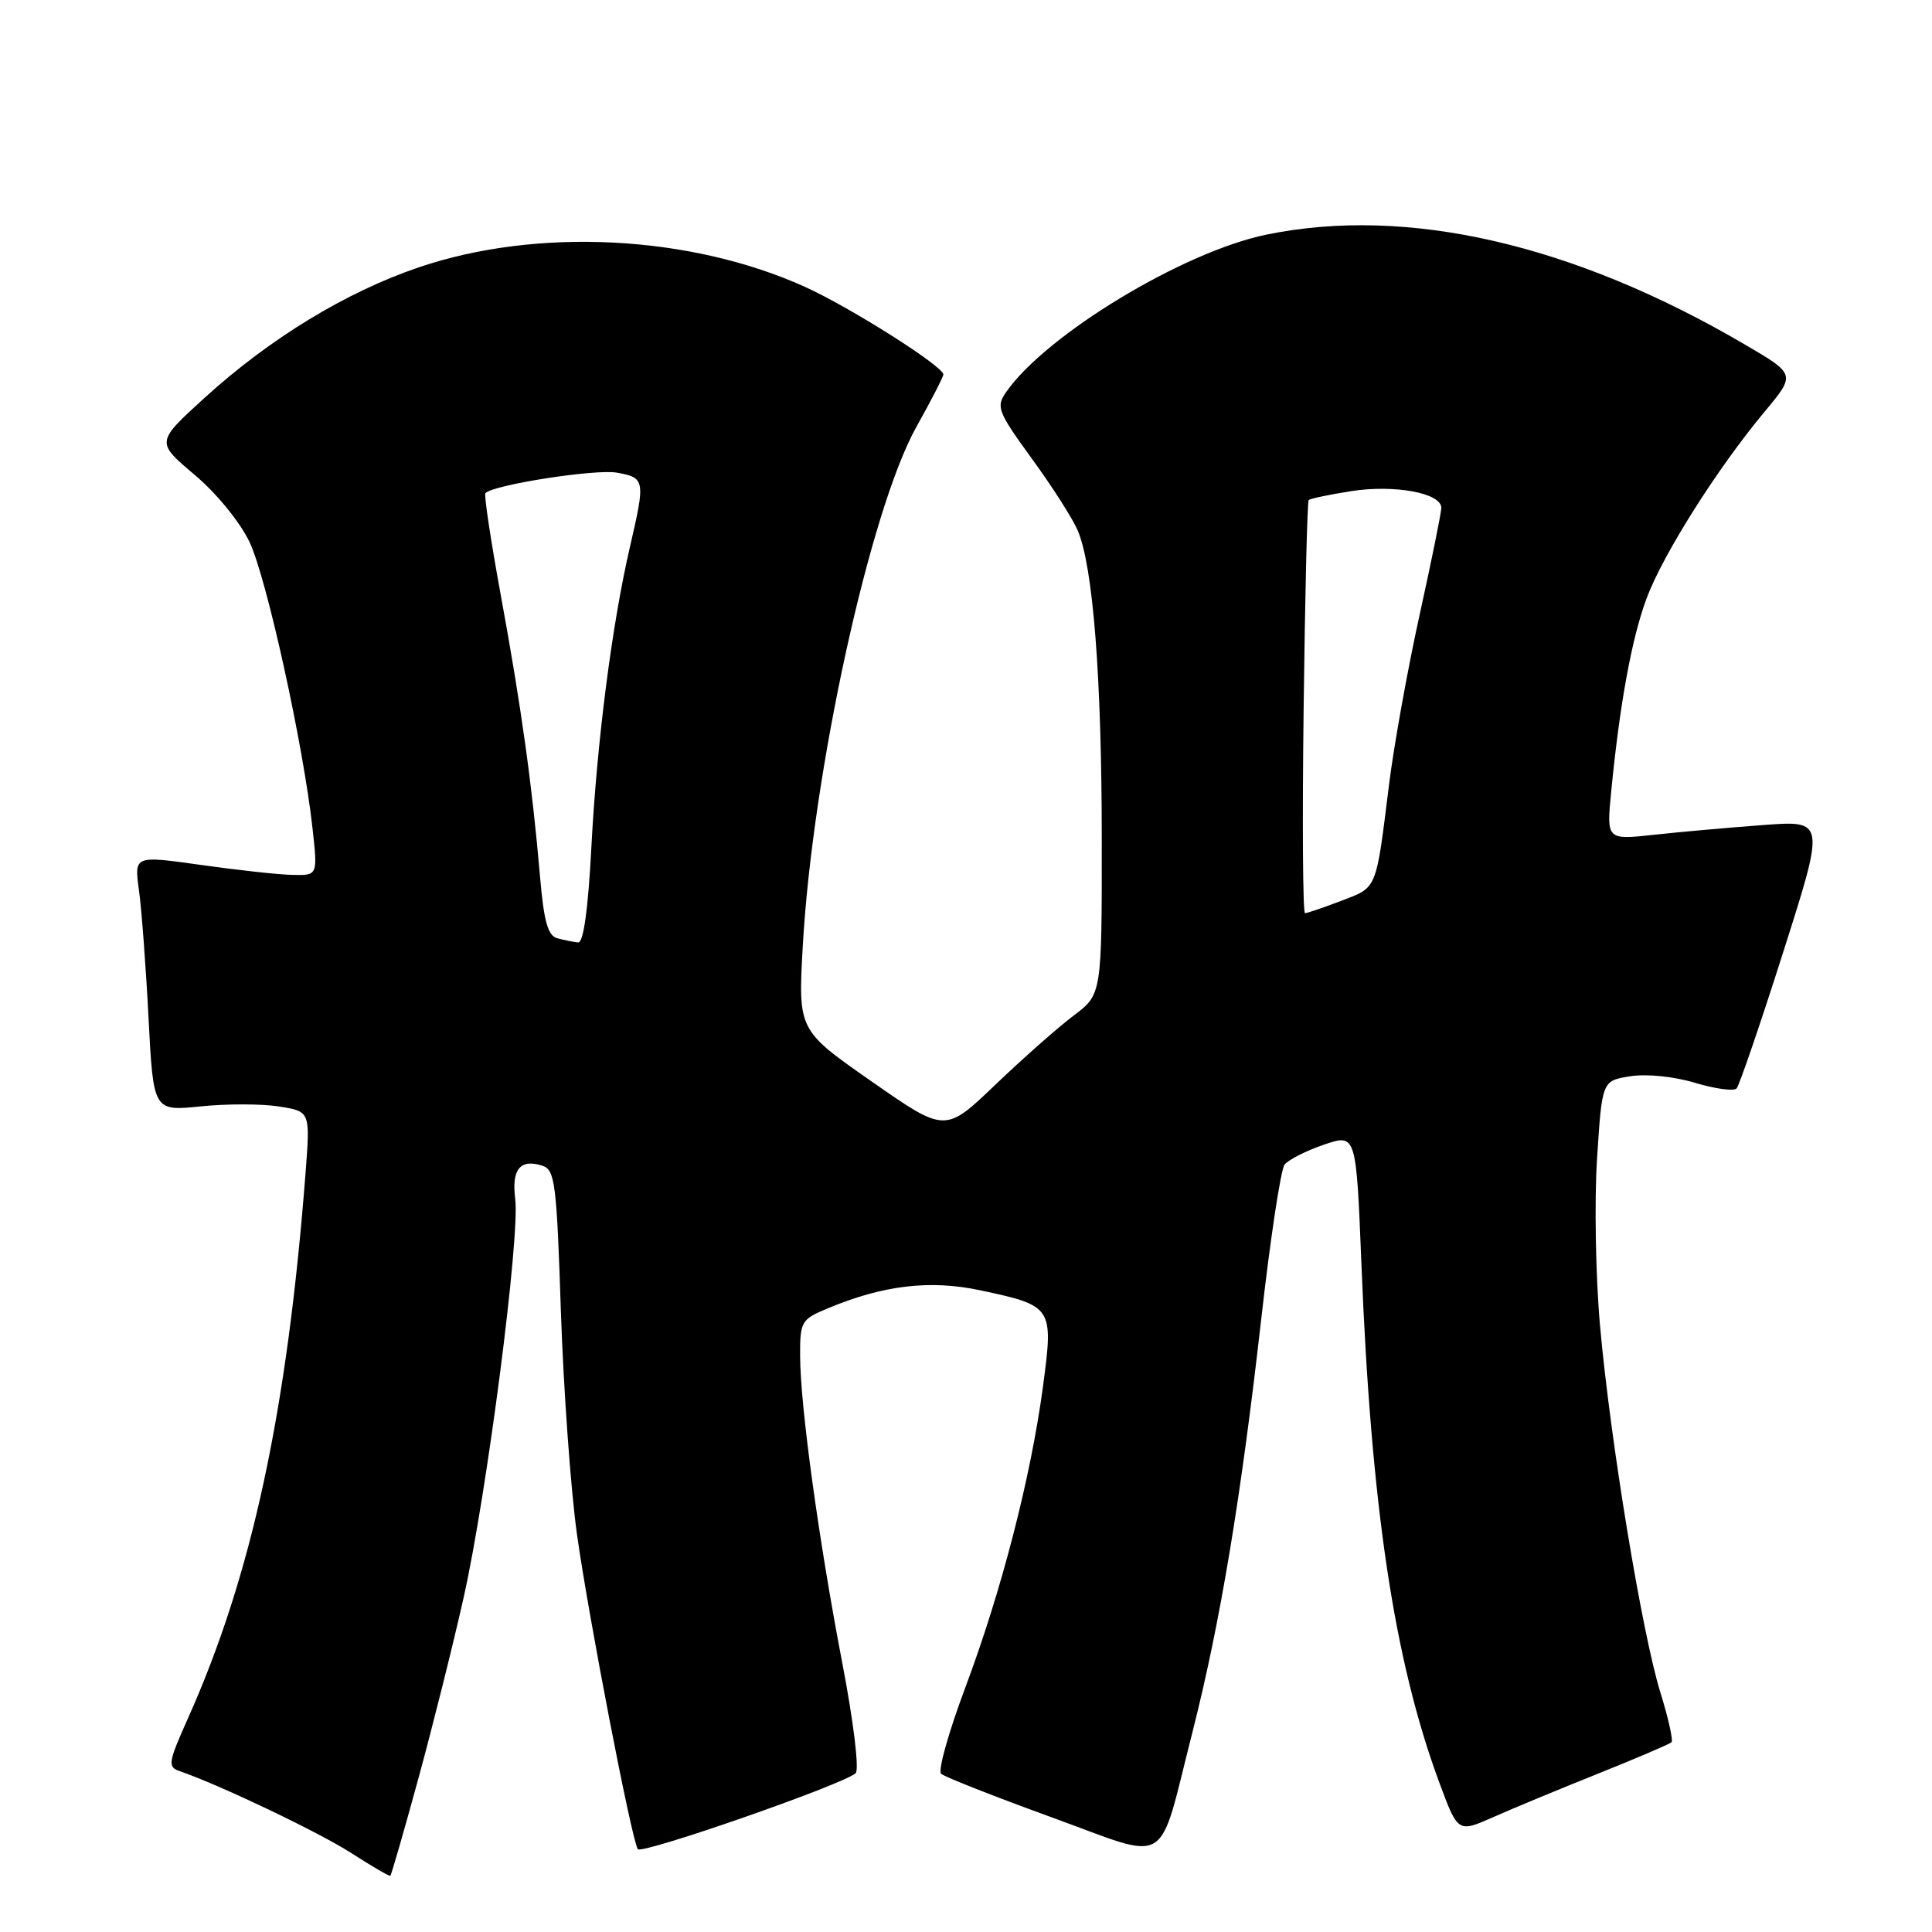 <?xml version="1.0" encoding="UTF-8" standalone="no"?>
<!DOCTYPE svg PUBLIC "-//W3C//DTD SVG 1.1//EN" "http://www.w3.org/Graphics/SVG/1.1/DTD/svg11.dtd" >
<svg xmlns="http://www.w3.org/2000/svg" xmlns:xlink="http://www.w3.org/1999/xlink" version="1.1" viewBox="0 0 256 256">
 <g >
 <path fill="currentColor"
d=" M 55.41 235.76 C 57.31 228.82 60.02 217.99 61.43 211.70 C 64.51 197.97 68.91 163.96 68.27 158.87 C 67.77 154.93 68.92 153.52 71.86 154.46 C 73.54 154.99 73.76 156.75 74.32 173.77 C 74.67 184.07 75.62 197.36 76.45 203.29 C 77.98 214.22 83.66 243.64 84.51 245.02 C 84.98 245.78 111.77 236.44 113.38 234.96 C 113.87 234.50 113.11 228.16 111.60 220.32 C 108.46 203.92 106.05 186.37 106.02 179.70 C 106.00 175.10 106.16 174.83 109.69 173.36 C 117.01 170.30 123.22 169.56 129.83 170.96 C 139.52 173.02 139.61 173.15 138.20 183.72 C 136.59 195.77 132.69 210.88 127.87 223.71 C 125.69 229.54 124.26 234.63 124.70 235.03 C 125.14 235.44 131.72 238.03 139.31 240.79 C 155.37 246.62 153.33 247.85 158.01 229.50 C 161.68 215.06 164.42 198.61 167.11 174.86 C 168.31 164.21 169.71 154.97 170.21 154.32 C 170.71 153.68 173.05 152.49 175.41 151.68 C 179.70 150.22 179.70 150.22 180.39 167.36 C 181.67 199.65 184.72 219.98 190.71 236.18 C 193.18 242.85 193.18 242.85 197.84 240.79 C 200.40 239.65 206.67 237.05 211.77 235.01 C 216.86 232.97 221.23 231.10 221.48 230.86 C 221.72 230.61 221.07 227.68 220.03 224.33 C 217.58 216.48 213.36 190.82 212.01 175.64 C 211.43 169.12 211.25 159.15 211.62 153.49 C 212.28 143.21 212.28 143.21 216.01 142.61 C 218.17 142.27 221.79 142.63 224.60 143.48 C 227.27 144.28 229.75 144.62 230.11 144.22 C 230.47 143.82 233.26 135.67 236.30 126.11 C 241.84 108.71 241.84 108.71 233.67 109.32 C 229.18 109.65 222.66 110.23 219.18 110.61 C 212.87 111.30 212.87 111.30 213.49 104.90 C 214.62 93.30 216.21 84.58 218.18 79.29 C 220.34 73.48 227.55 62.07 233.82 54.55 C 237.95 49.60 237.95 49.60 231.22 45.66 C 208.47 32.32 186.44 27.26 167.80 31.09 C 156.78 33.36 138.68 44.30 133.34 51.92 C 131.95 53.91 132.17 54.50 136.73 60.78 C 139.42 64.47 142.15 68.75 142.80 70.28 C 144.84 75.06 145.98 89.71 145.99 111.13 C 146.00 131.76 146.00 131.76 142.25 134.58 C 140.19 136.13 135.52 140.26 131.87 143.75 C 125.24 150.10 125.24 150.10 115.50 143.30 C 105.75 136.50 105.75 136.50 106.37 125.40 C 107.65 102.44 115.28 67.55 121.43 56.56 C 123.39 53.05 125.00 49.93 125.00 49.62 C 125.00 48.54 112.64 40.71 106.64 38.00 C 91.43 31.13 71.15 30.11 55.50 35.42 C 45.84 38.70 35.73 44.86 27.08 52.74 C 20.66 58.59 20.66 58.59 25.77 62.90 C 28.70 65.37 31.82 69.19 33.08 71.86 C 35.34 76.64 40.19 98.69 41.41 109.75 C 42.10 116.00 42.10 116.00 38.80 115.93 C 36.98 115.90 31.51 115.30 26.64 114.61 C 17.78 113.36 17.78 113.36 18.41 117.93 C 18.76 120.44 19.33 128.07 19.68 134.87 C 20.32 147.24 20.32 147.24 26.60 146.60 C 30.05 146.25 34.73 146.25 37.00 146.62 C 41.11 147.27 41.11 147.27 40.49 155.39 C 38.04 187.14 33.36 208.82 24.86 227.79 C 22.30 233.51 22.20 234.13 23.77 234.67 C 29.08 236.49 42.18 242.74 46.50 245.51 C 49.25 247.28 51.60 248.65 51.72 248.55 C 51.85 248.46 53.51 242.70 55.41 235.76 Z  M 73.86 124.33 C 72.60 124.00 72.07 122.12 71.56 116.20 C 70.53 104.14 69.06 93.61 66.40 79.11 C 65.05 71.75 64.11 65.55 64.32 65.34 C 65.44 64.22 78.96 62.12 81.75 62.63 C 85.48 63.31 85.53 63.59 83.47 72.47 C 81.09 82.73 79.09 98.29 78.36 112.25 C 77.93 120.54 77.31 124.96 76.60 124.88 C 75.99 124.82 74.76 124.57 73.86 124.33 Z  M 172.74 93.80 C 172.92 78.84 173.22 66.44 173.41 66.26 C 173.59 66.07 176.13 65.54 179.03 65.08 C 184.77 64.18 191.01 65.33 190.98 67.30 C 190.97 67.96 189.68 74.35 188.10 81.50 C 186.52 88.65 184.70 98.78 184.05 104.00 C 182.30 118.08 182.52 117.53 177.73 119.36 C 175.37 120.26 173.20 121.00 172.92 121.00 C 172.63 121.00 172.55 108.76 172.74 93.80 Z "/>
</g>
</svg>